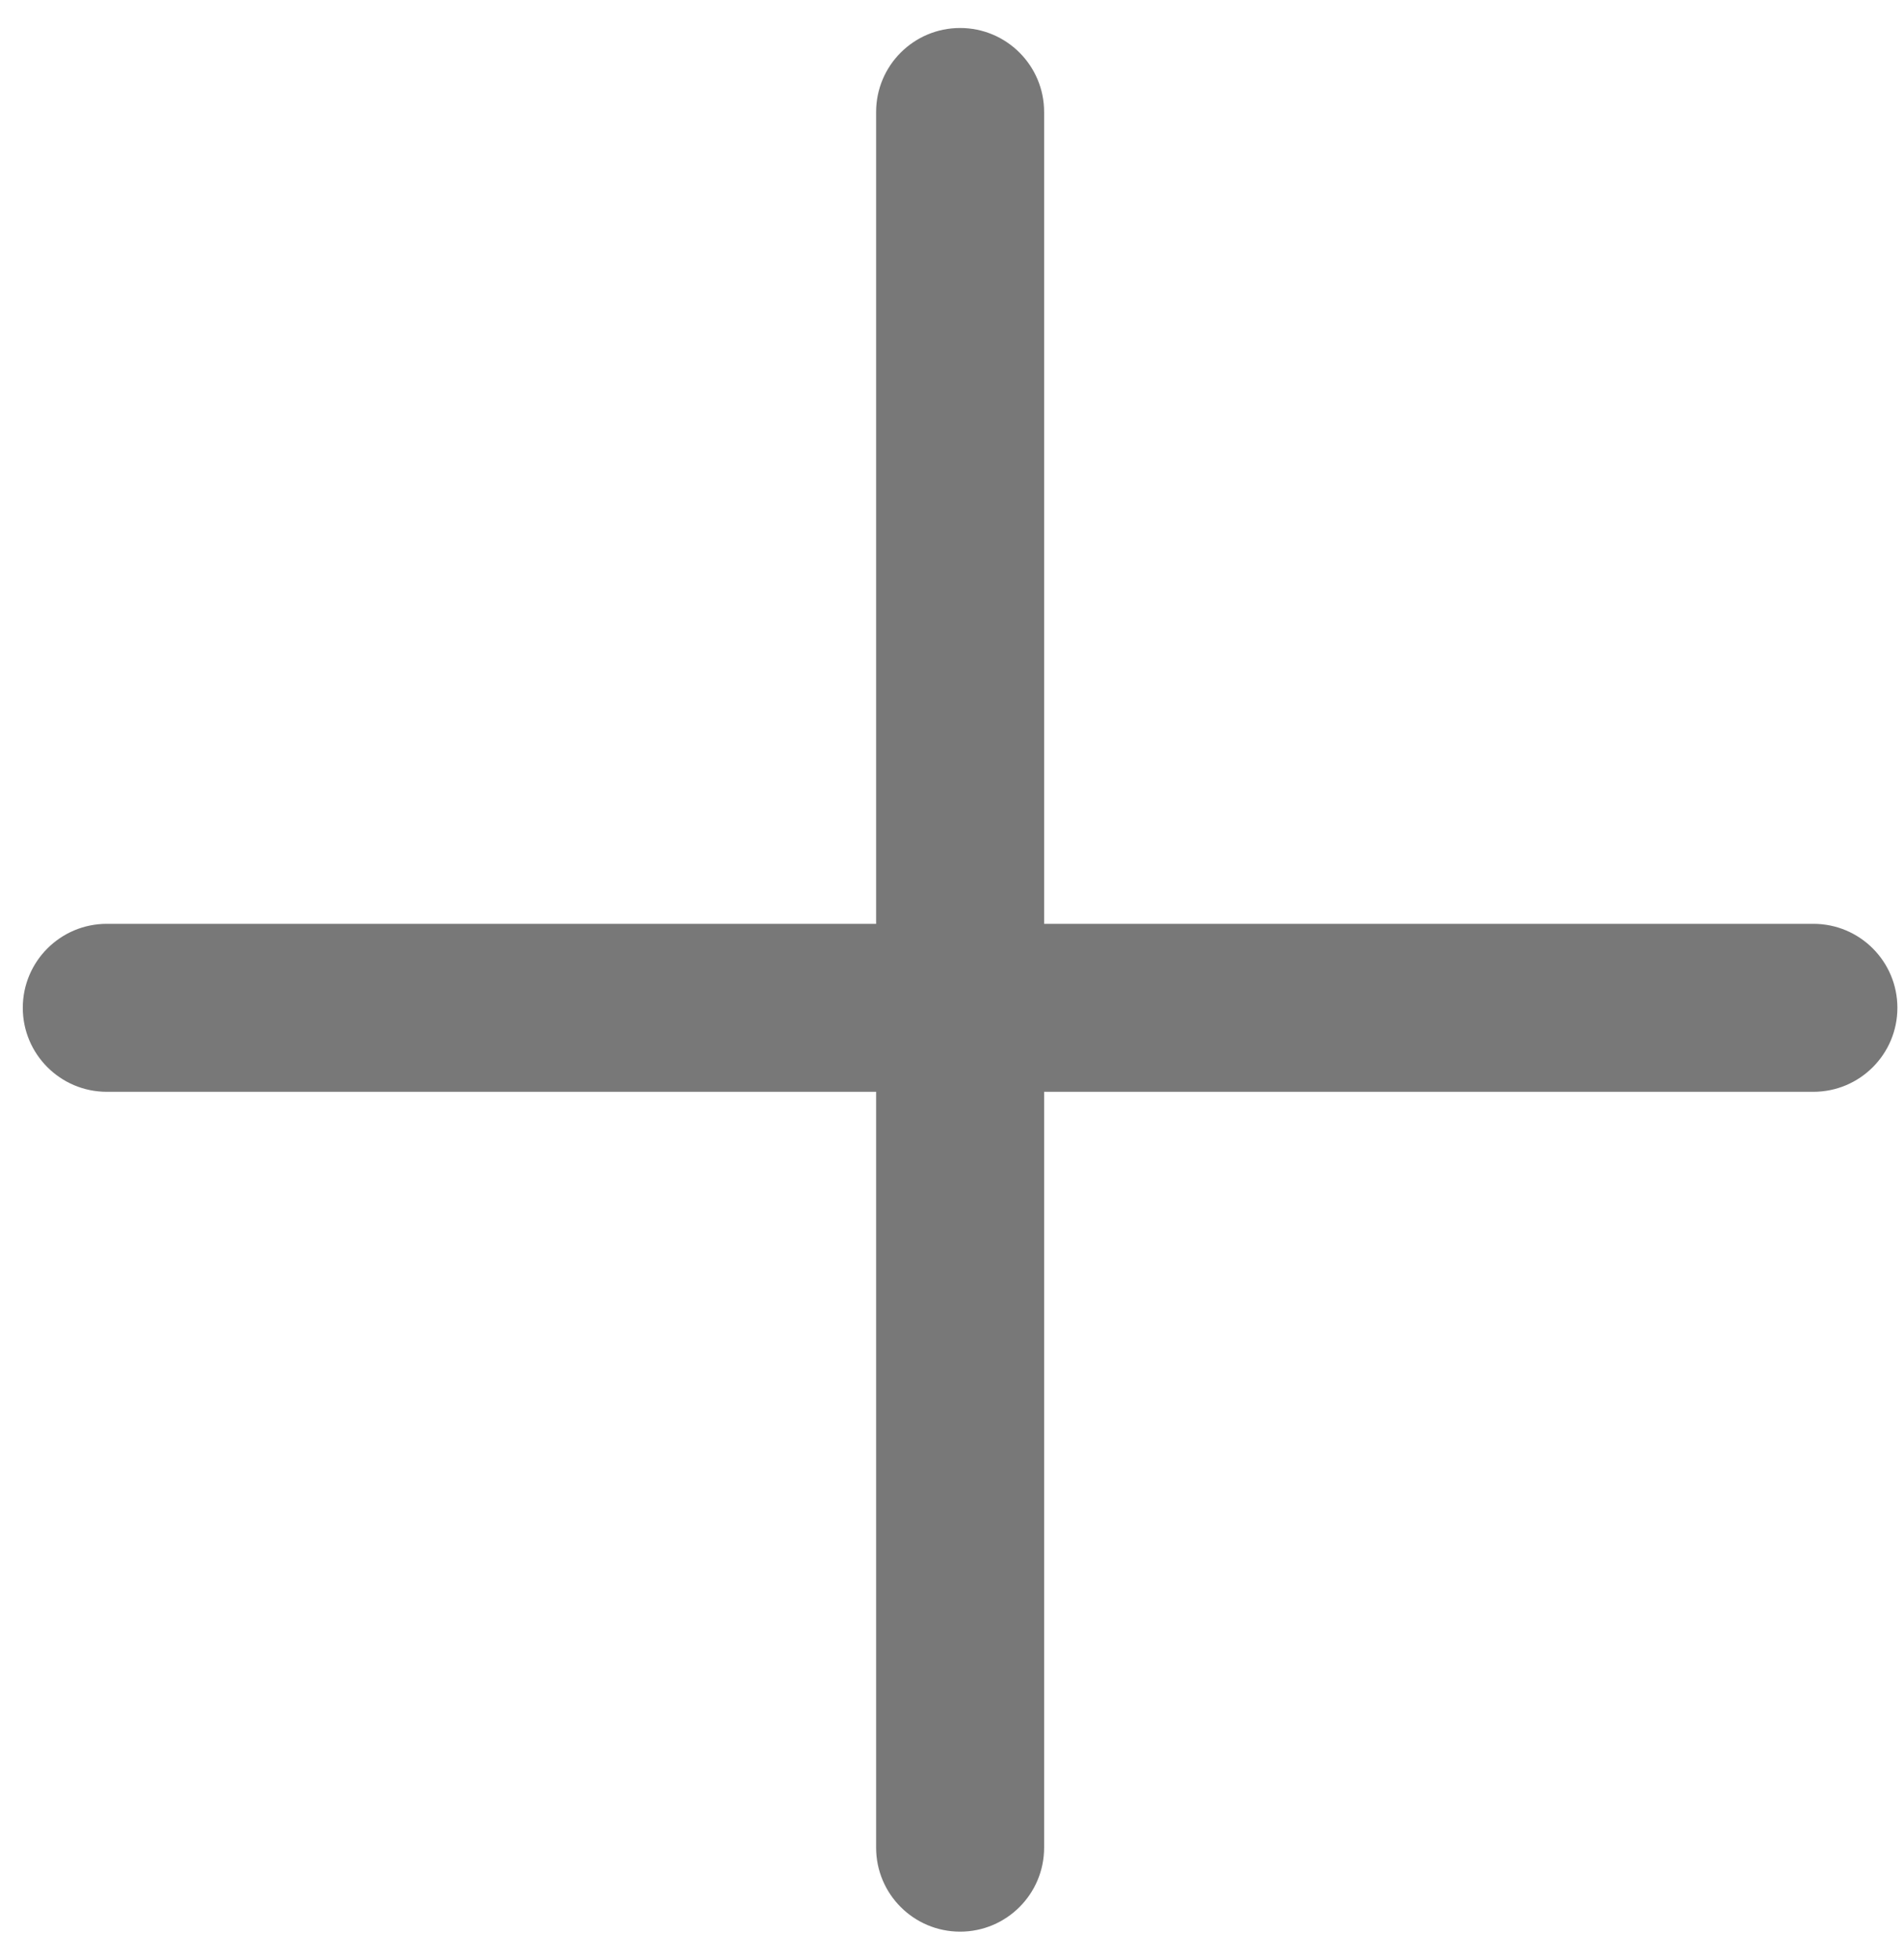 <svg width="34" height="35" viewBox="0 0 34 35" fill="none" xmlns="http://www.w3.org/2000/svg">
<path d="M1.907 16.5C1.079 16.5 0.407 17.172 0.407 18C0.407 18.828 1.079 19.5 1.907 19.5V16.5ZM32.382 19.5C33.211 19.5 33.882 18.828 33.882 18C33.882 17.172 33.211 16.5 32.382 16.5V19.5ZM1.907 19.5H32.382V16.5H1.907V19.5Z" fill="#787878"/>
<path d="M18.645 2C18.645 1.172 17.973 0.5 17.145 0.5C16.316 0.5 15.645 1.172 15.645 2L18.645 2ZM15.645 33C15.645 33.828 16.316 34.5 17.145 34.5C17.973 34.5 18.645 33.828 18.645 33L15.645 33ZM15.645 2L15.645 33L18.645 33L18.645 2L15.645 2Z" fill="#787878"/>
</svg>
